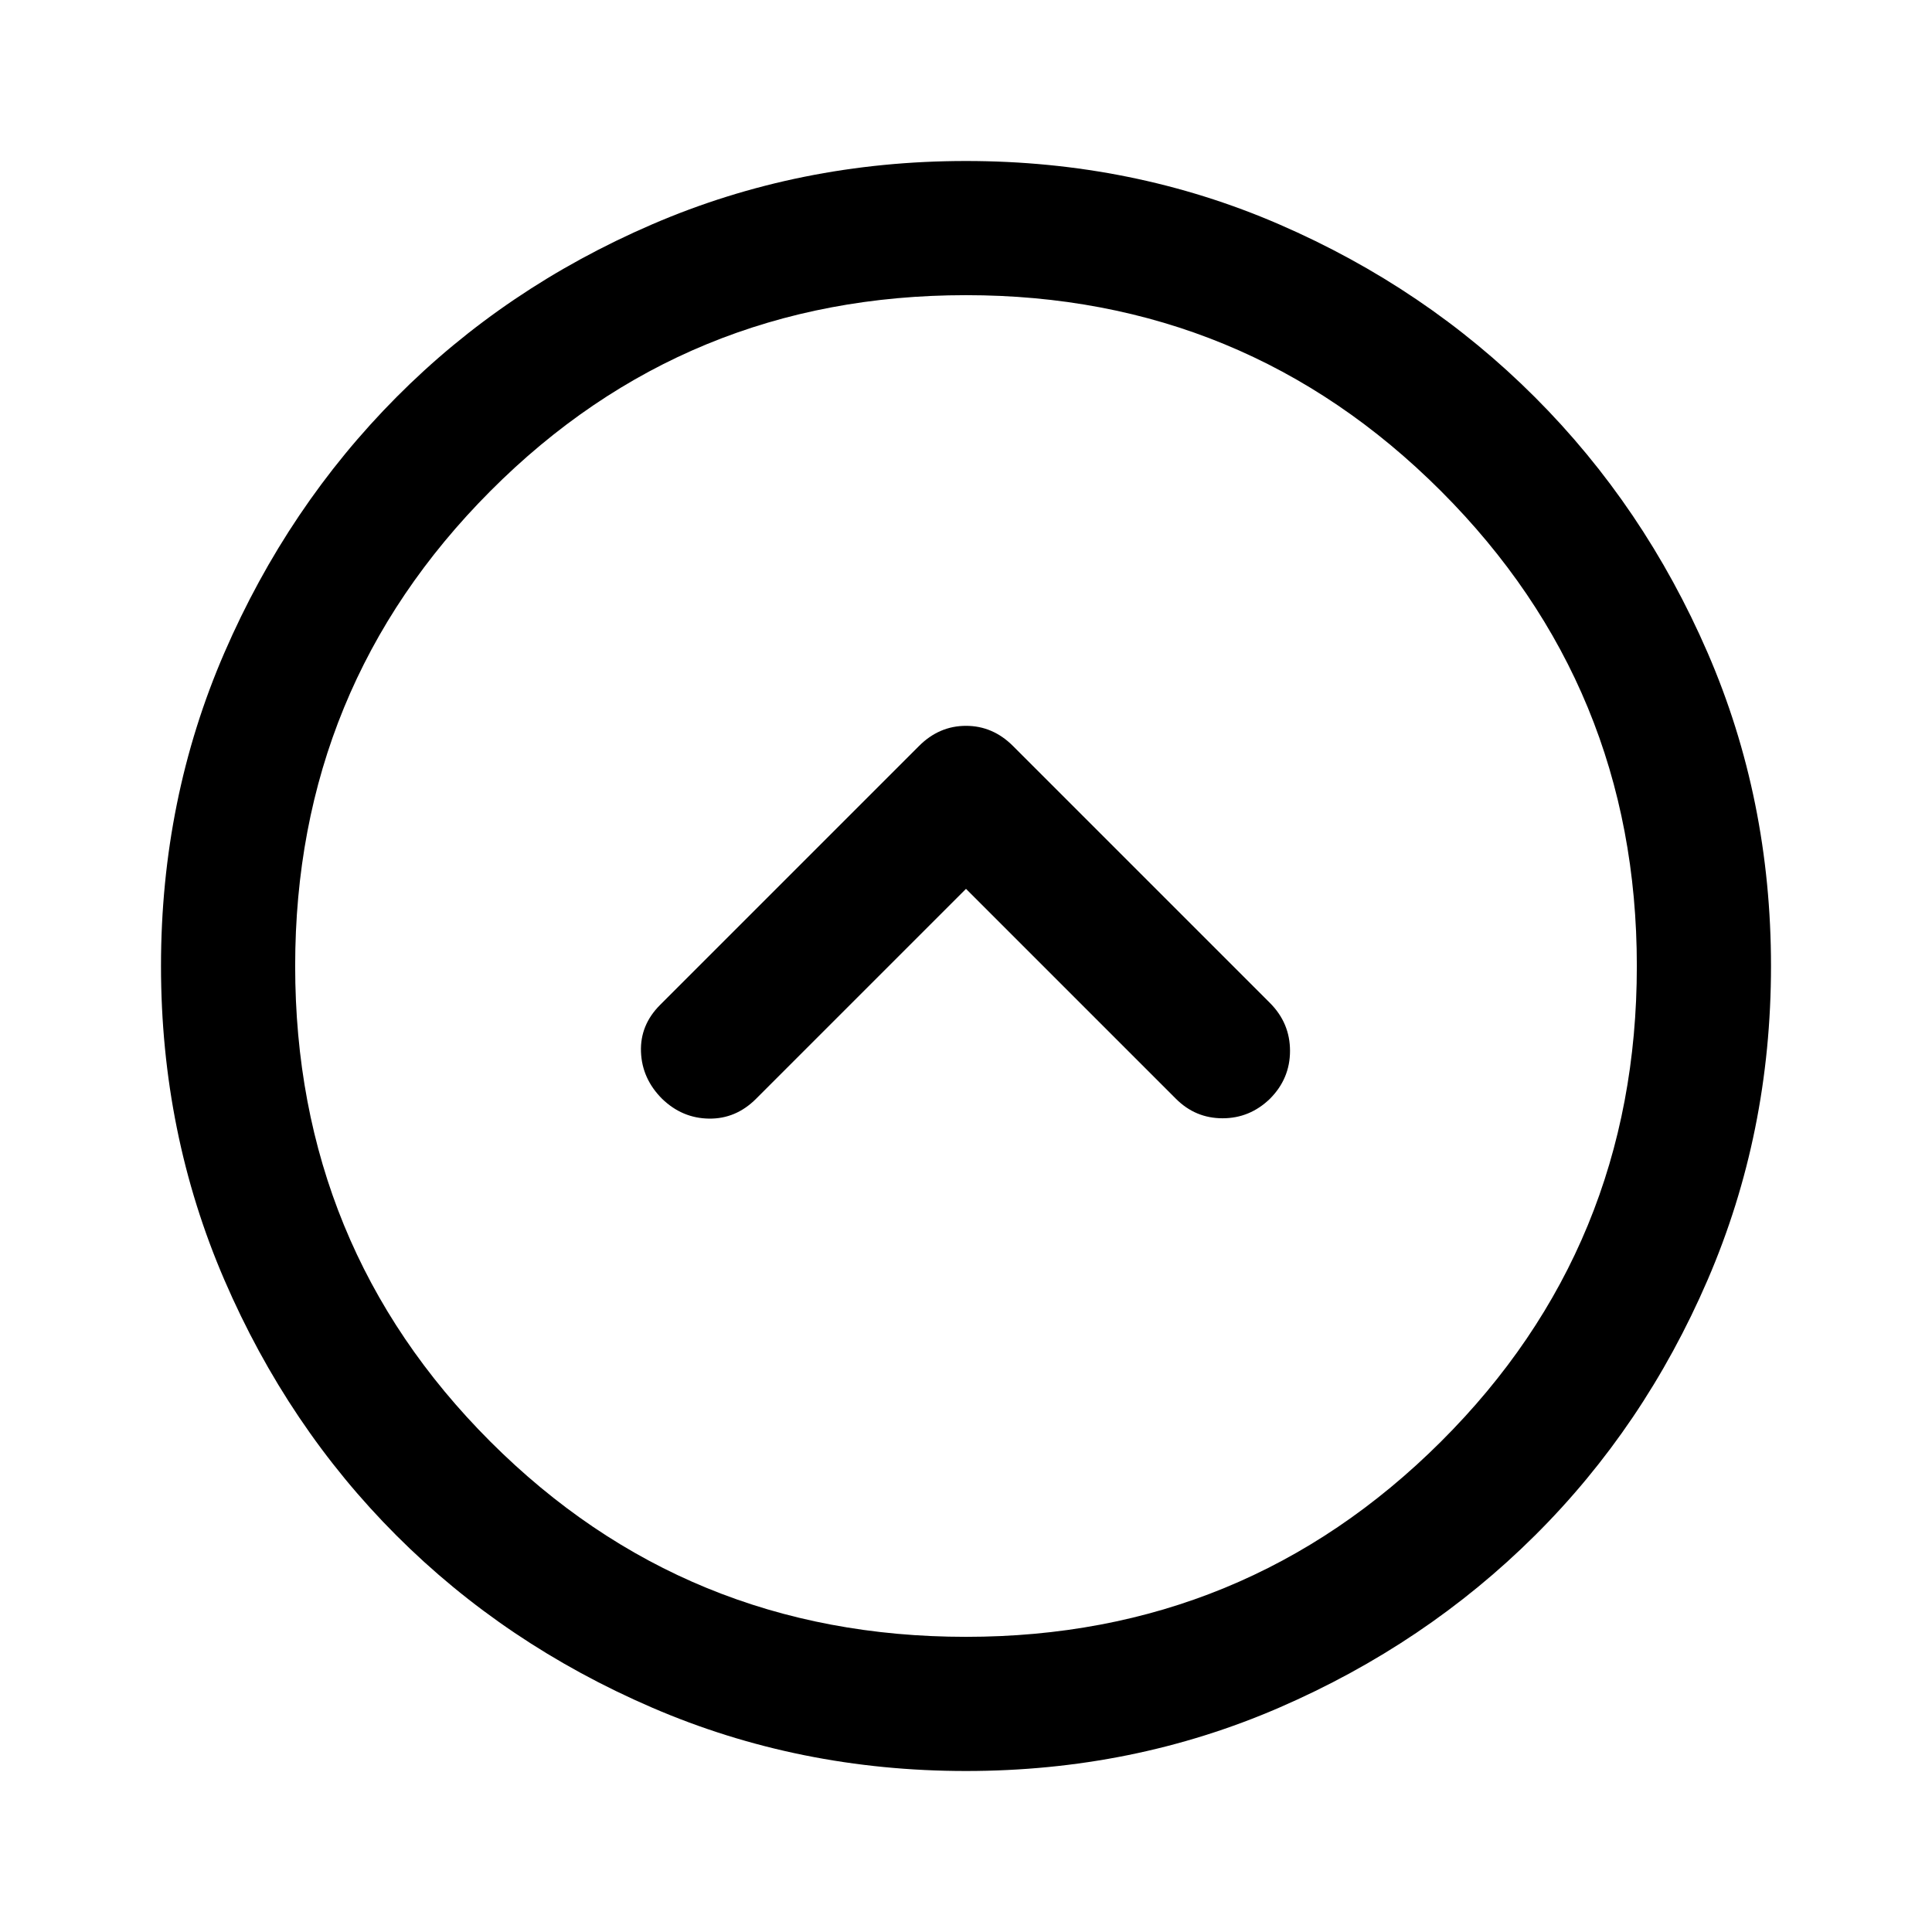 <svg xmlns="http://www.w3.org/2000/svg" height="40" viewBox="0 -960 960 960" width="40"><path d="M480-518.334 584.334-414q9.666 9.667 23.166 9.667T631-414q10-10 10-23.833 0-13.834-10-23.833L503.333-589.333q-10-10-23.333-10-13.333 0-23.333 10L328-460.666q-10 9.999-9.5 23.333Q319-424 329-414q10 9.667 23.333 9.833 13.333.167 23.333-9.833L480-518.334ZM480-80q-83 0-156-31.5T197-197q-54-54-85.5-127T80-480q0-83 31.5-155.667 31.5-72.666 85.5-127Q251-817 324-848.5T480-880q83 0 155.667 31.5 72.666 31.5 127 85.833 54.333 54.334 85.833 127Q880-563 880-480t-31.5 156q-31.5 73-85.833 127-54.334 54-127 85.5Q563-80 480-80Zm0-66.666q138.667 0 236-97Q813.334-340.667 813.334-480q0-138.667-97.334-236-97.333-97.334-236-97.334-139.333 0-236.334 97.334-97 97.333-97 236 0 139.333 97 236.334 97.001 97 236.334 97ZM480-480Z"/></svg>
